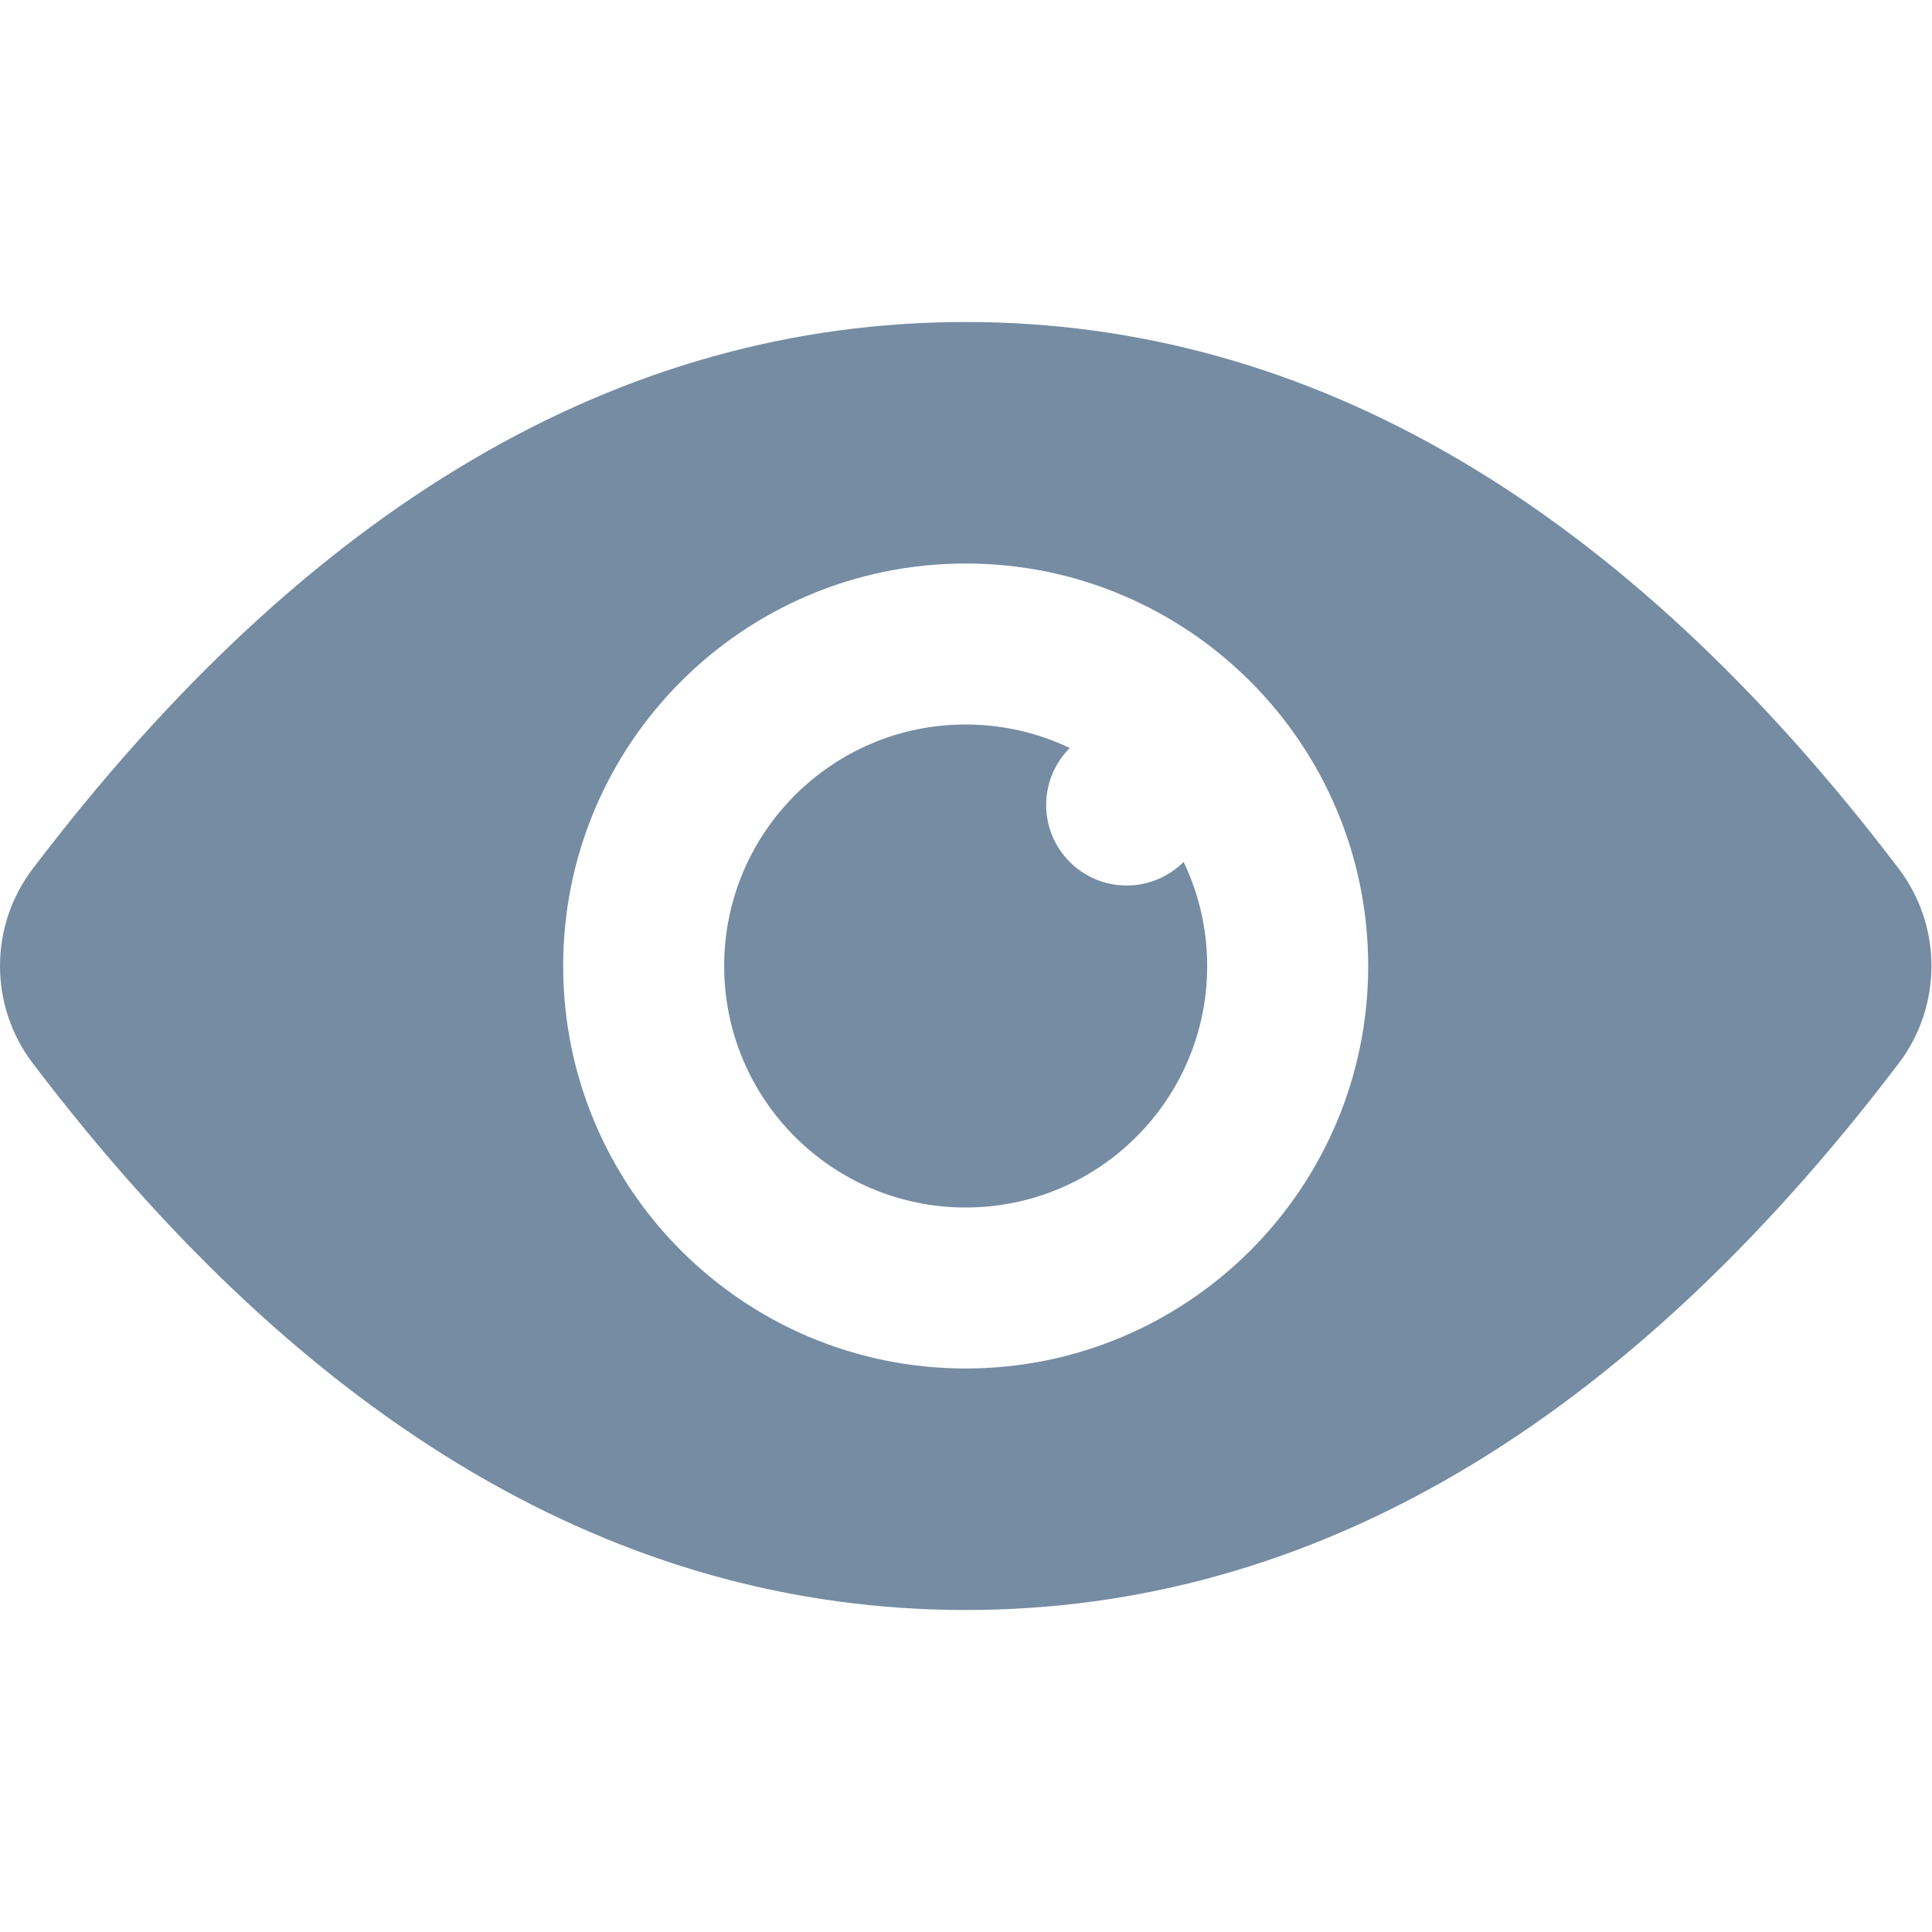 <svg width="24" height="24" viewBox="0 0 24 24" fill="none" xmlns="http://www.w3.org/2000/svg">
<path fill-rule="evenodd" clip-rule="evenodd" d="M13.289 9.292C13.108 9.473 12.996 9.724 12.996 10C12.996 10.552 13.443 11 13.996 11C14.272 11 14.522 10.888 14.703 10.707C14.891 11.098 14.996 11.537 14.996 12C14.996 13.657 13.652 15 11.996 15C10.339 15 8.996 13.657 8.996 12C8.996 10.343 10.339 9 11.996 9C12.459 9 12.898 9.105 13.289 9.292ZM11.997 20C7.697 20 3.823 17.704 0.408 13.21C-0.136 12.495 -0.136 11.505 0.408 10.79C3.823 6.296 7.697 4 11.997 4C16.296 4 20.171 6.296 23.586 10.79C24.129 11.505 24.129 12.495 23.586 13.21C20.171 17.704 16.296 20 11.997 20ZM11.996 17C14.757 17 16.996 14.761 16.996 12C16.996 9.239 14.757 7 11.996 7C9.234 7 6.996 9.239 6.996 12C6.996 14.761 9.234 17 11.996 17Z" fill="#758CA3"/>
</svg>
